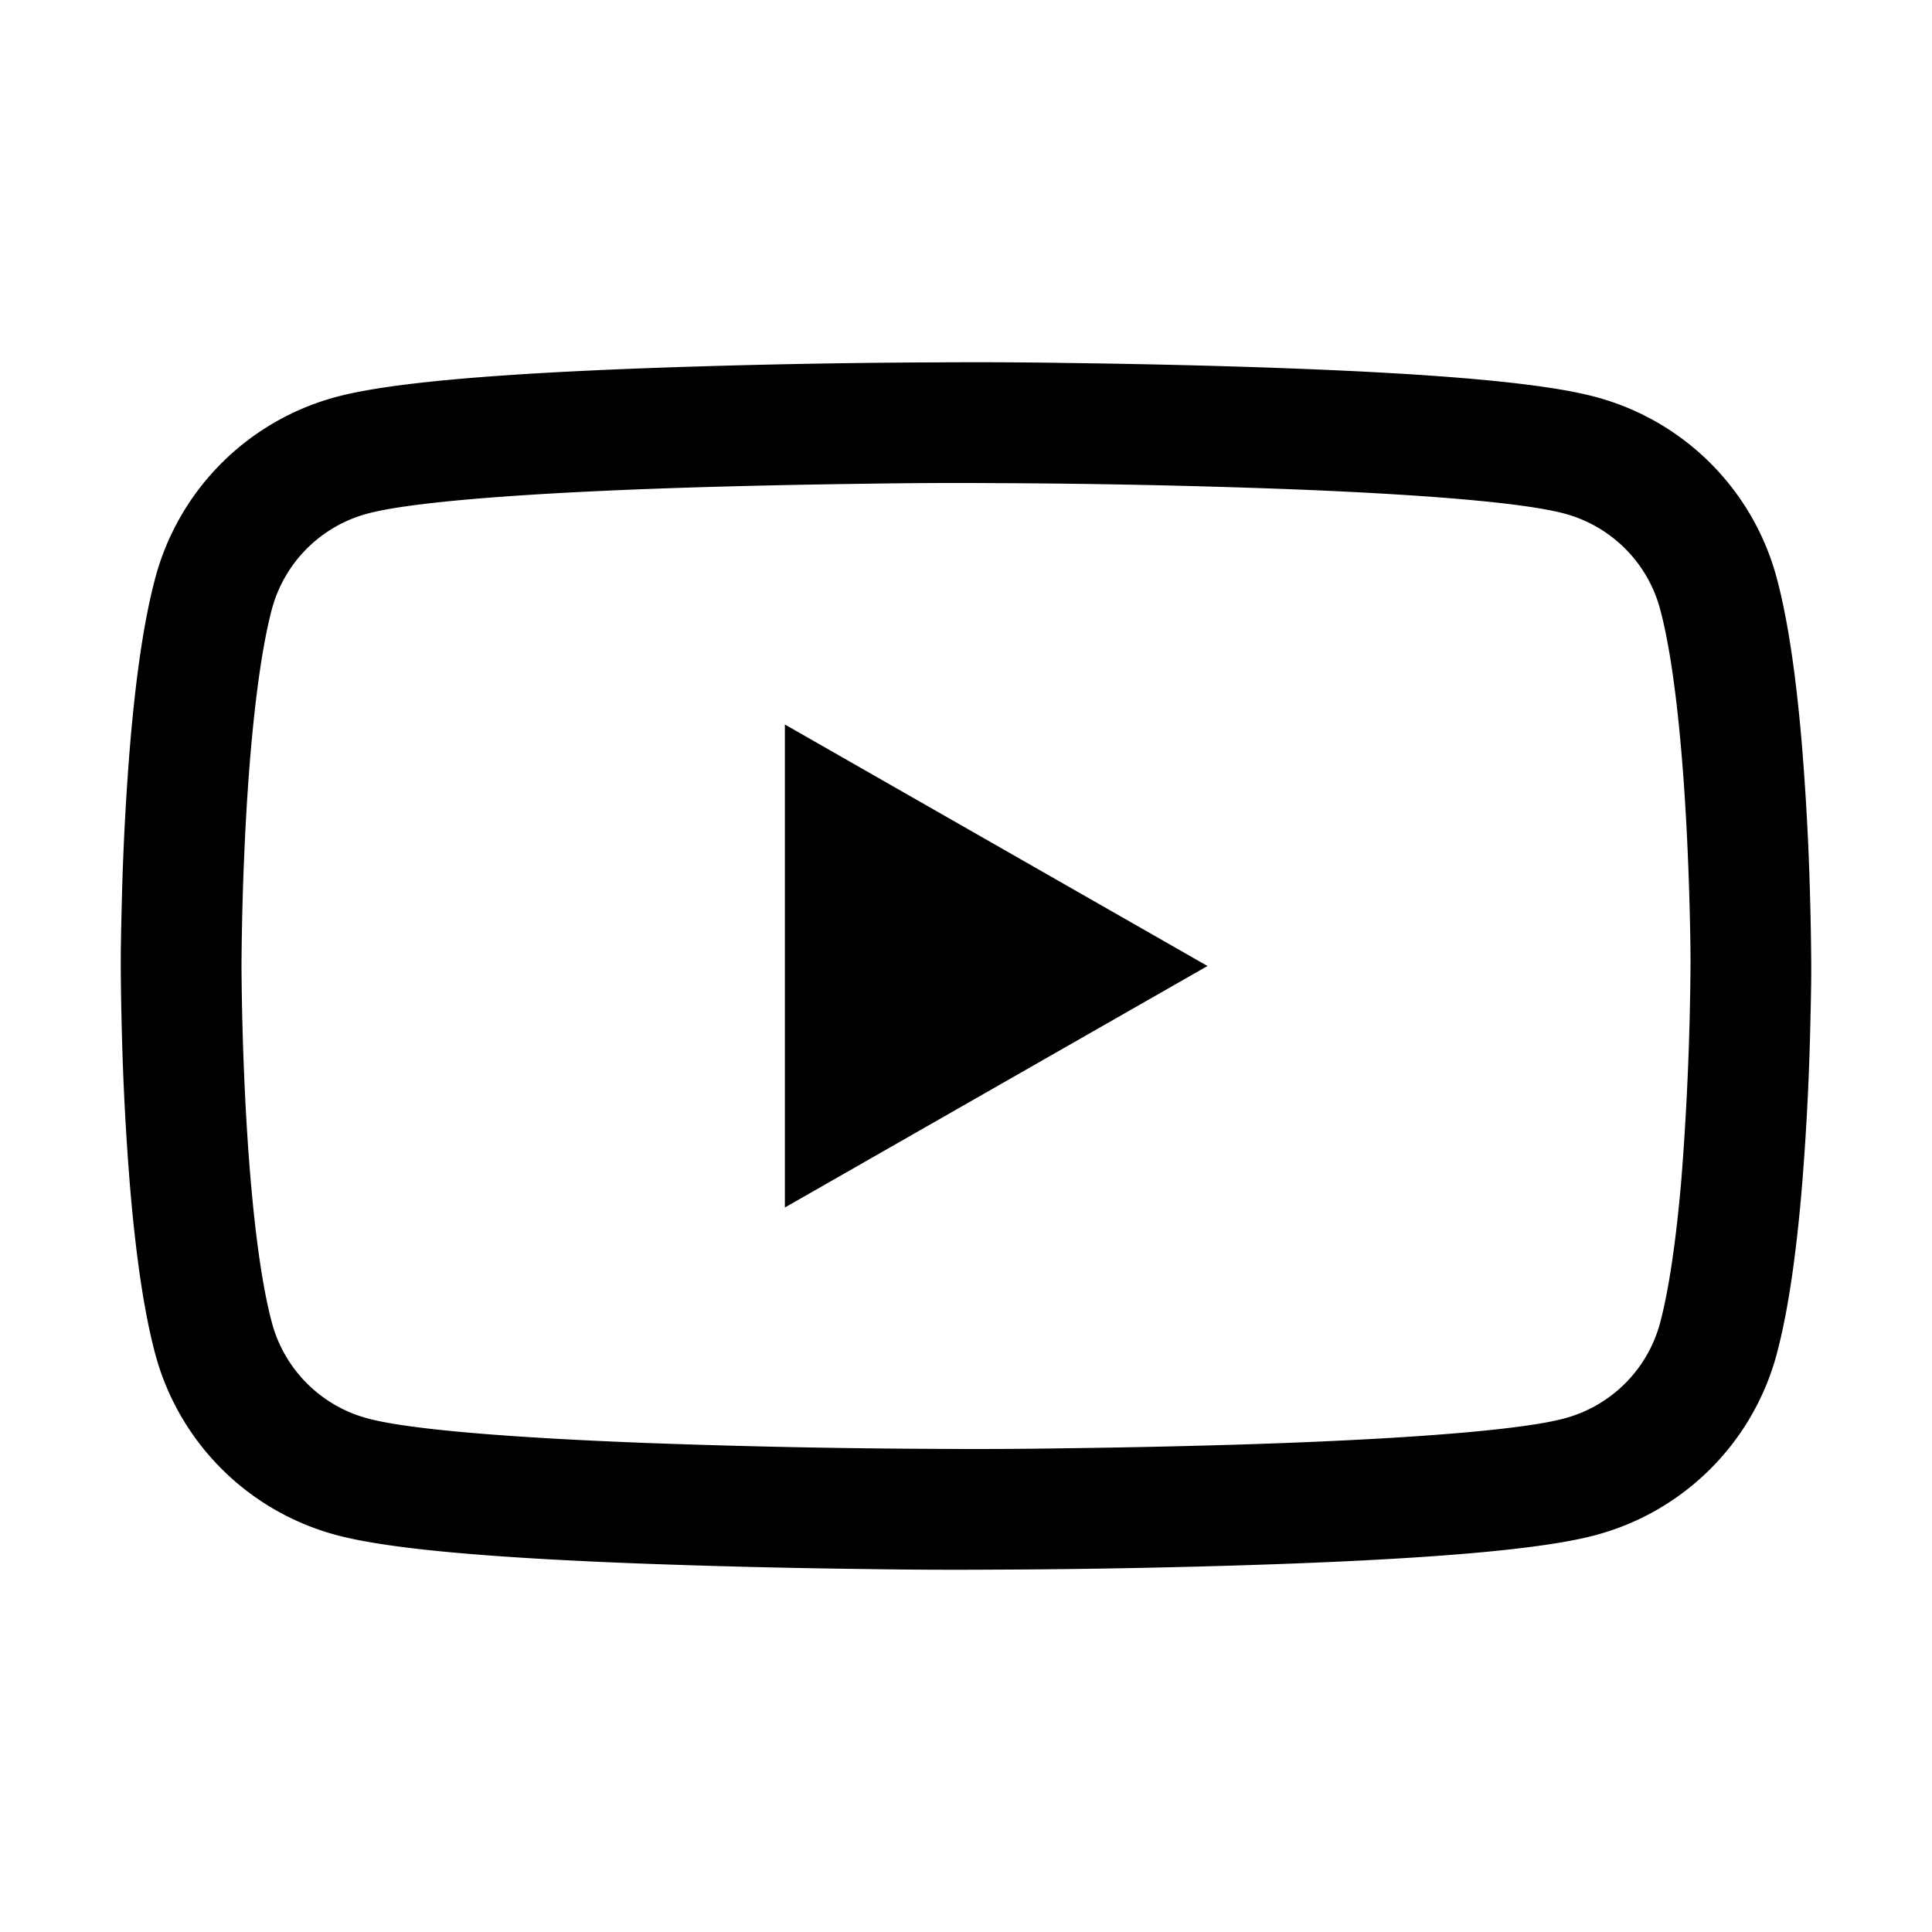 <svg width="32" height="32" viewBox="0 0 32 32" xmlns="http://www.w3.org/2000/svg"><path d="M29.842 12.297a45.5 45.5 0 0 1 .138 2.544A51.702 51.702 0 0 1 30 16c0 .06 0 .17-.002.323-.004.253-.01.534-.018.836a45.5 45.5 0 0 1-.138 2.545c-.096 1.12-.231 2.049-.42 2.746a4.238 4.238 0 0 1-3.008 2.98c-.877.232-2.622.377-5.07.47a148.152 148.152 0 0 1-4.883.098 93.559 93.559 0 0 1-2.132-.01 148.152 148.152 0 0 1-3.673-.089c-2.448-.092-4.193-.237-5.07-.47a4.239 4.239 0 0 1-3.008-2.978c-.189-.698-.324-1.628-.42-2.747a45.5 45.5 0 0 1-.138-2.545A51.701 51.701 0 0 1 2 16c0-.06 0-.17.002-.323.004-.253.01-.534.018-.836a45.5 45.5 0 0 1 .138-2.544c.096-1.12.231-2.05.42-2.747a4.238 4.238 0 0 1 3.008-2.98c.876-.232 2.622-.377 5.07-.47a148.112 148.112 0 0 1 4.883-.098 93.532 93.532 0 0 1 2.132.01c1.251.016 2.503.045 3.673.089 2.448.092 4.194.237 5.07.47a4.238 4.238 0 0 1 3.008 2.979c.189.697.324 1.627.42 2.747zm-3.94-3.793c-.676-.18-2.352-.318-4.634-.405a146.175 146.175 0 0 0-4.817-.097 91.753 91.753 0 0 0-2.097.01c-1.235.016-2.47.044-3.622.087-2.282.087-3.958.226-4.634.405a2.239 2.239 0 0 0-1.59 1.568c-.15.558-.27 1.385-.357 2.395-.066.77-.108 1.6-.132 2.43A49.711 49.711 0 0 0 4 16a49.71 49.71 0 0 0 .019 1.102c.024.831.066 1.661.132 2.432.086 1.01.206 1.836.358 2.394a2.24 2.24 0 0 0 1.59 1.568c.675.18 2.351.318 4.633.405a146.215 146.215 0 0 0 4.817.097 91.783 91.783 0 0 0 2.097-.01c1.235-.016 2.47-.044 3.622-.087 2.282-.087 3.958-.226 4.634-.405a2.239 2.239 0 0 0 1.59-1.568c.15-.558.27-1.384.357-2.394A49.71 49.71 0 0 0 28 16c.001-.053 0-.155-.001-.299a49.71 49.71 0 0 0-.017-.803c-.024-.83-.066-1.66-.132-2.431-.086-1.01-.206-1.837-.358-2.395a2.239 2.239 0 0 0-1.59-1.568zM13 20v-8l7 4-7 4z"/></svg>